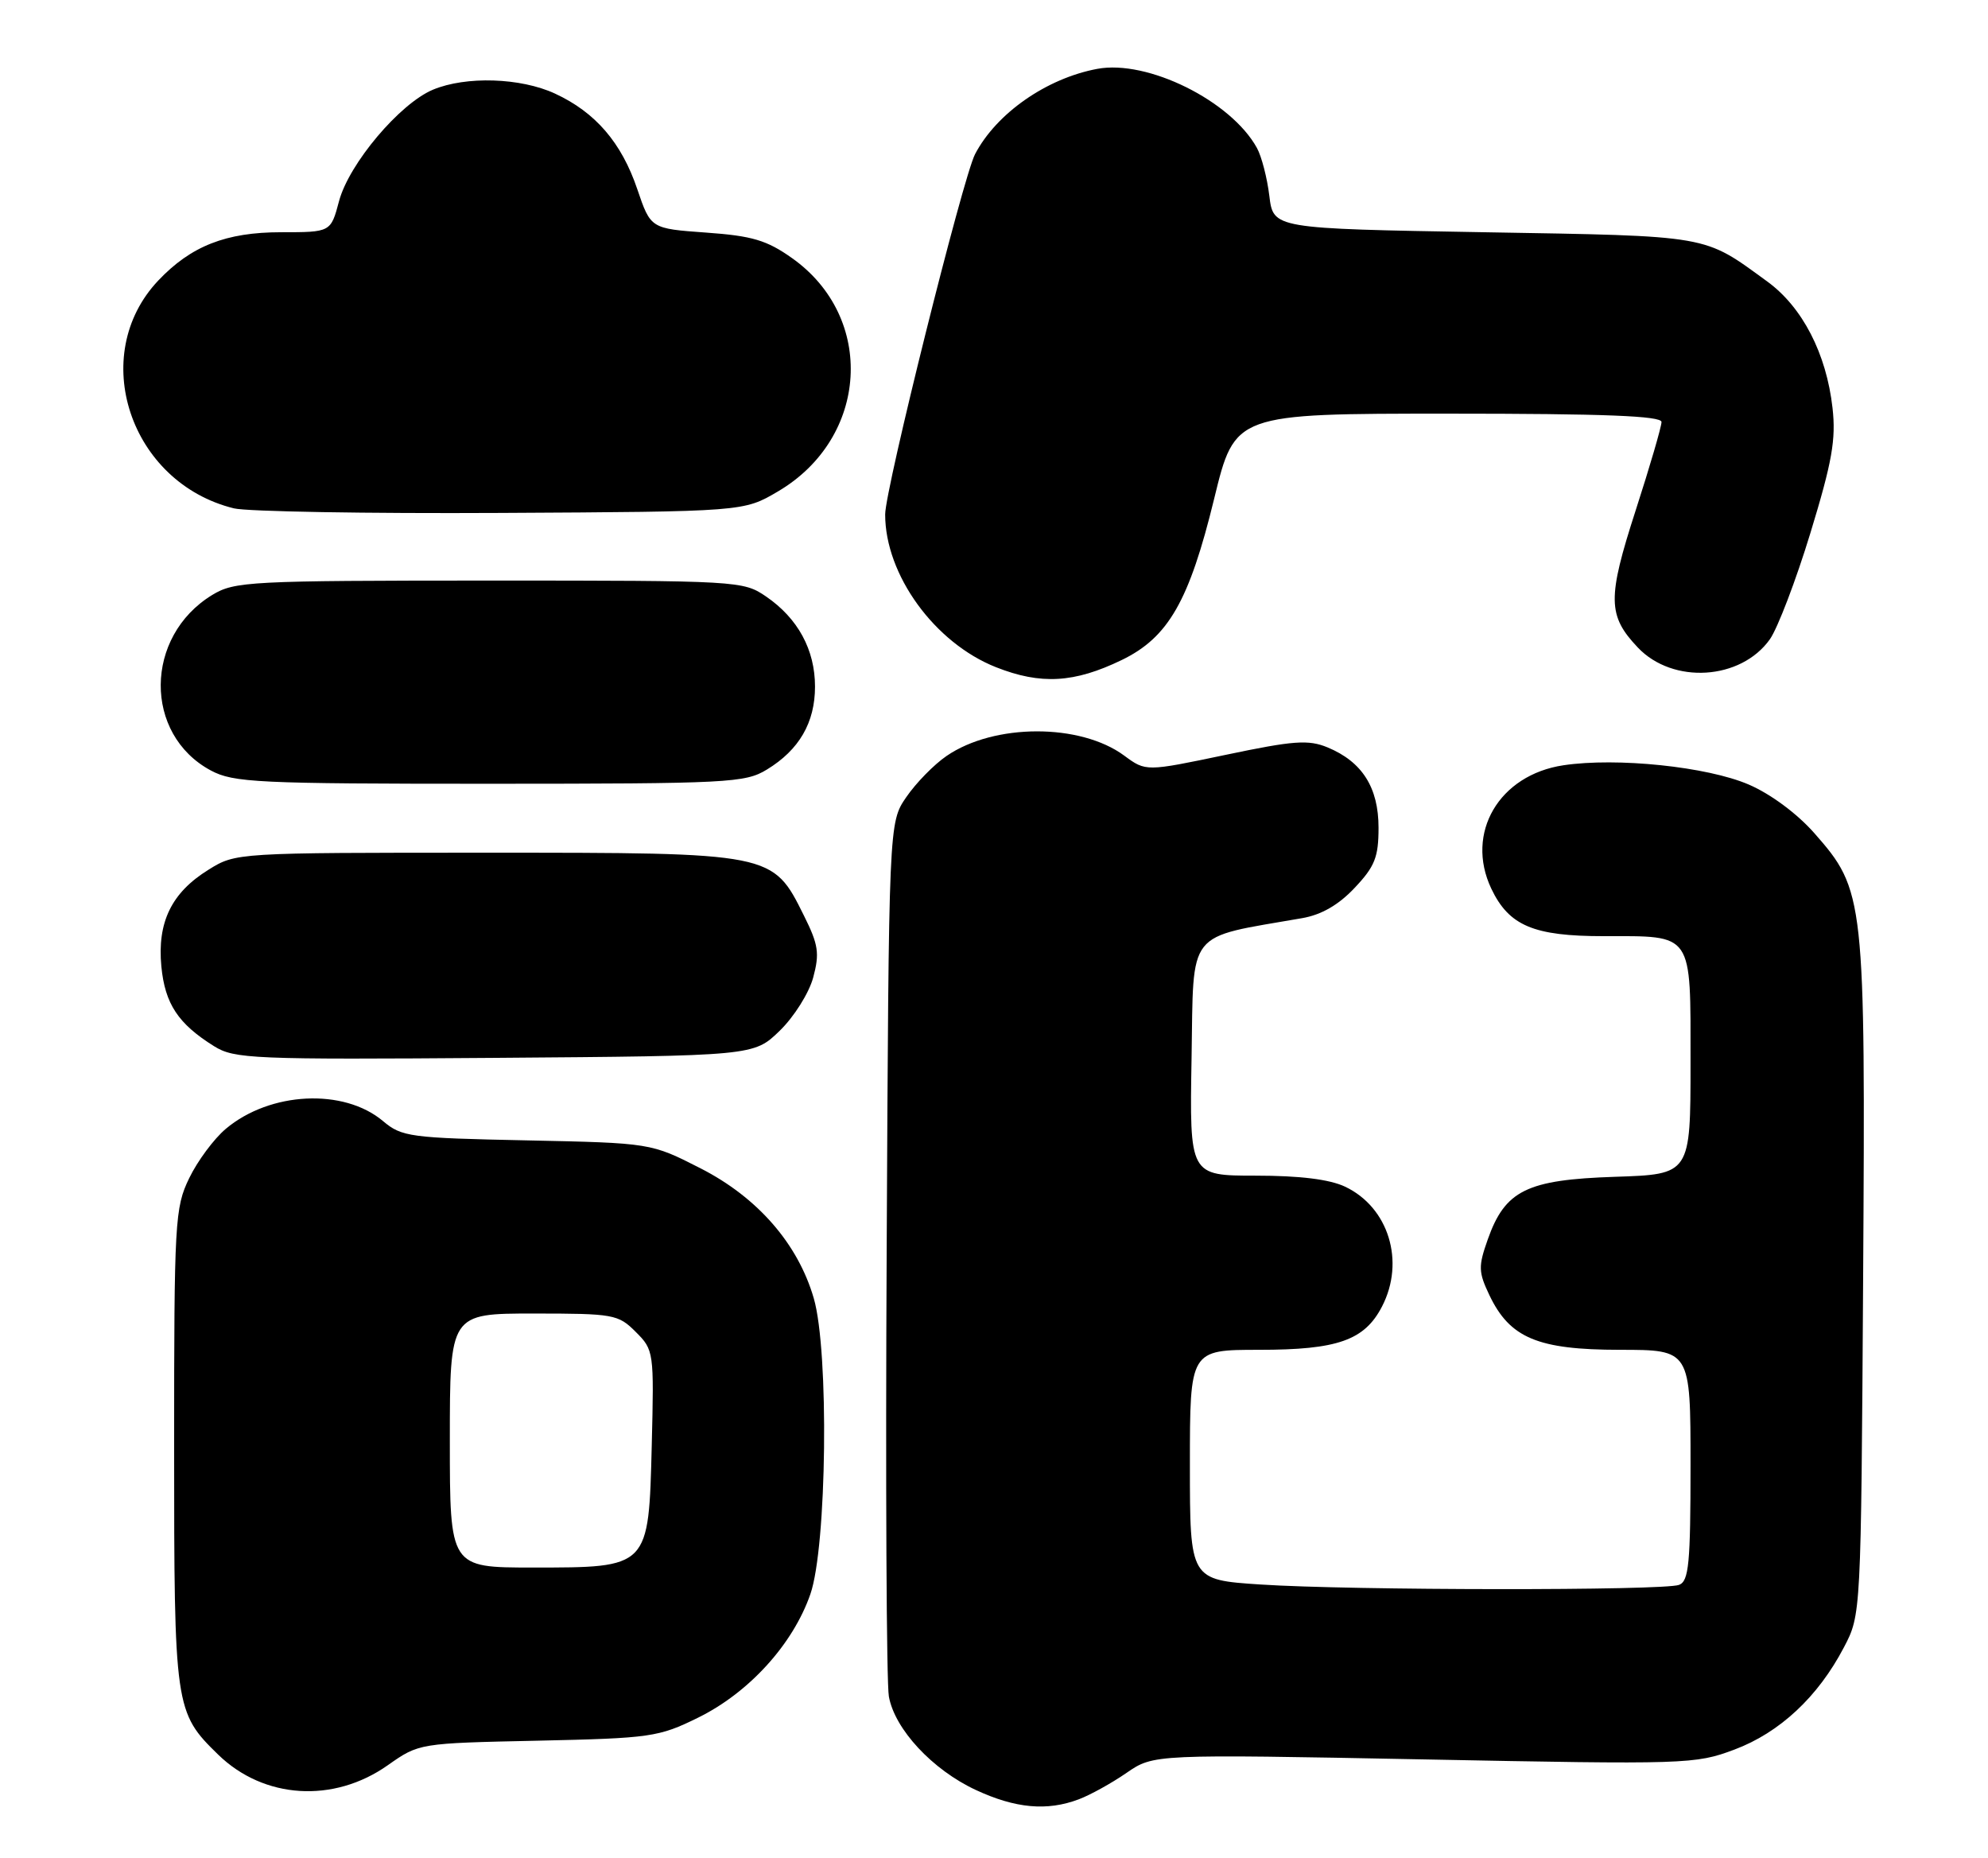 <?xml version="1.0" encoding="UTF-8" standalone="no"?>
<!DOCTYPE svg PUBLIC "-//W3C//DTD SVG 1.1//EN" "http://www.w3.org/Graphics/SVG/1.1/DTD/svg11.dtd" >
<svg xmlns="http://www.w3.org/2000/svg" xmlns:xlink="http://www.w3.org/1999/xlink" version="1.1" viewBox="0 0 274 256">
 <g >
 <path fill="currentColor"
d=" M 148.68 247.94 C 150.23 247.36 153.19 245.73 155.26 244.30 C 159.01 241.72 159.01 241.72 196.26 242.44 C 232.45 243.15 233.66 243.11 239.04 241.09 C 245.29 238.75 250.58 233.81 254.14 227.00 C 256.50 222.50 256.50 222.50 256.79 176.14 C 257.11 123.63 257.01 122.70 250.06 114.80 C 247.69 112.11 244.03 109.40 241.03 108.11 C 235.30 105.64 222.84 104.35 215.49 105.45 C 206.60 106.78 201.91 114.79 205.54 122.45 C 207.97 127.56 211.37 129.00 221.02 129.00 C 233.47 129.00 233.00 128.31 233.00 146.44 C 233.00 161.82 233.00 161.82 222.57 162.16 C 210.42 162.56 207.44 164.03 205.05 170.80 C 203.74 174.50 203.76 175.28 205.28 178.47 C 208.10 184.38 211.95 185.99 223.25 186.00 C 233.00 186.00 233.00 186.00 233.00 201.89 C 233.00 215.46 232.77 217.87 231.42 218.39 C 229.32 219.20 186.11 219.16 173.75 218.34 C 164.00 217.70 164.00 217.70 164.00 201.85 C 164.00 186.00 164.00 186.00 173.55 186.00 C 184.36 186.00 188.07 184.69 190.48 180.03 C 193.69 173.83 191.39 166.36 185.39 163.52 C 183.26 162.51 179.16 162.00 173.07 162.00 C 163.95 162.00 163.95 162.00 164.23 145.77 C 164.53 127.85 163.36 129.33 179.46 126.52 C 182.13 126.06 184.50 124.69 186.71 122.34 C 189.49 119.40 190.00 118.11 190.00 114.06 C 190.00 108.52 187.75 104.97 182.98 102.99 C 180.33 101.90 178.33 102.04 168.91 104.02 C 157.93 106.32 157.93 106.32 154.96 104.13 C 148.90 99.65 137.03 99.66 130.46 104.17 C 128.73 105.35 126.24 107.90 124.91 109.84 C 122.50 113.35 122.50 113.35 122.21 171.93 C 122.04 204.14 122.18 231.97 122.51 233.77 C 123.32 238.29 128.52 243.87 134.49 246.65 C 139.95 249.19 144.31 249.59 148.68 247.94 Z  M 53.45 243.24 C 57.76 240.21 57.76 240.21 74.13 239.86 C 89.68 239.52 90.79 239.36 96.21 236.69 C 103.22 233.25 109.29 226.58 111.69 219.67 C 113.97 213.12 114.28 186.18 112.16 178.90 C 109.98 171.39 104.42 165.01 96.57 161.00 C 89.71 157.50 89.71 157.50 72.62 157.14 C 56.52 156.81 55.38 156.66 52.80 154.49 C 47.38 149.92 37.22 150.42 31.12 155.55 C 29.49 156.92 27.22 159.98 26.08 162.34 C 24.10 166.42 24.00 168.27 24.00 199.35 C 24.00 235.31 24.09 235.96 30.07 241.78 C 36.37 247.91 45.98 248.51 53.45 243.24 Z  M 107.46 142.04 C 109.45 140.11 111.50 136.84 112.08 134.70 C 112.98 131.36 112.80 130.17 110.81 126.18 C 106.48 117.47 106.62 117.50 67.00 117.50 C 32.54 117.50 32.50 117.50 28.73 119.85 C 23.63 123.01 21.66 127.08 22.24 133.18 C 22.74 138.33 24.55 141.07 29.50 144.16 C 32.31 145.91 34.77 146.02 68.20 145.77 C 103.89 145.50 103.89 145.50 107.46 142.04 Z  M 105.70 106.04 C 110.15 103.33 112.33 99.57 112.33 94.61 C 112.33 89.54 109.98 85.21 105.59 82.20 C 102.43 80.04 101.82 80.00 67.44 80.00 C 34.34 80.01 32.33 80.11 29.24 81.99 C 19.87 87.71 19.77 101.19 29.06 106.17 C 32.18 107.84 35.48 108.00 67.48 108.00 C 100.43 107.99 102.69 107.88 105.70 106.04 Z  M 154.60 90.95 C 161.03 87.84 163.91 82.82 167.35 68.70 C 170.20 57.00 170.20 57.00 199.60 57.00 C 221.16 57.00 229.00 57.31 229.00 58.15 C 229.00 58.79 227.40 64.27 225.44 70.33 C 221.52 82.45 221.56 84.83 225.75 89.24 C 230.57 94.31 239.92 93.73 243.93 88.10 C 245.00 86.59 247.53 79.98 249.53 73.42 C 252.52 63.63 253.06 60.56 252.57 56.21 C 251.73 48.73 248.42 42.32 243.59 38.80 C 234.69 32.32 235.99 32.54 204.50 32.00 C 175.50 31.50 175.50 31.50 174.95 27.00 C 174.65 24.52 173.88 21.55 173.24 20.39 C 169.66 13.89 158.14 8.19 151.23 9.49 C 144.23 10.80 137.33 15.62 134.39 21.24 C 132.72 24.44 122.01 67.37 122.00 70.88 C 121.99 79.20 128.82 88.60 137.28 91.94 C 143.46 94.38 148.07 94.11 154.60 90.95 Z  M 107.22 67.72 C 119.74 60.36 120.74 43.74 109.14 35.55 C 105.68 33.10 103.66 32.50 97.32 32.05 C 89.68 31.50 89.68 31.50 87.83 26.05 C 85.66 19.65 82.06 15.47 76.50 12.90 C 71.76 10.70 64.22 10.46 59.67 12.36 C 55.09 14.28 48.11 22.55 46.73 27.71 C 45.59 32.00 45.59 32.00 38.75 32.00 C 31.14 32.00 26.32 33.90 21.81 38.66 C 12.07 48.96 17.90 66.52 32.24 70.05 C 34.03 70.49 50.57 70.78 69.00 70.68 C 102.50 70.50 102.50 70.50 107.22 67.72 Z  M 62.00 198.50 C 62.00 181.00 62.00 181.00 73.55 181.00 C 84.57 181.00 85.21 181.11 87.62 183.53 C 90.12 186.02 90.15 186.28 89.83 199.12 C 89.40 216.11 89.51 216.00 73.39 216.00 C 62.00 216.00 62.00 216.00 62.00 198.50 Z "/>
</g>
</svg>